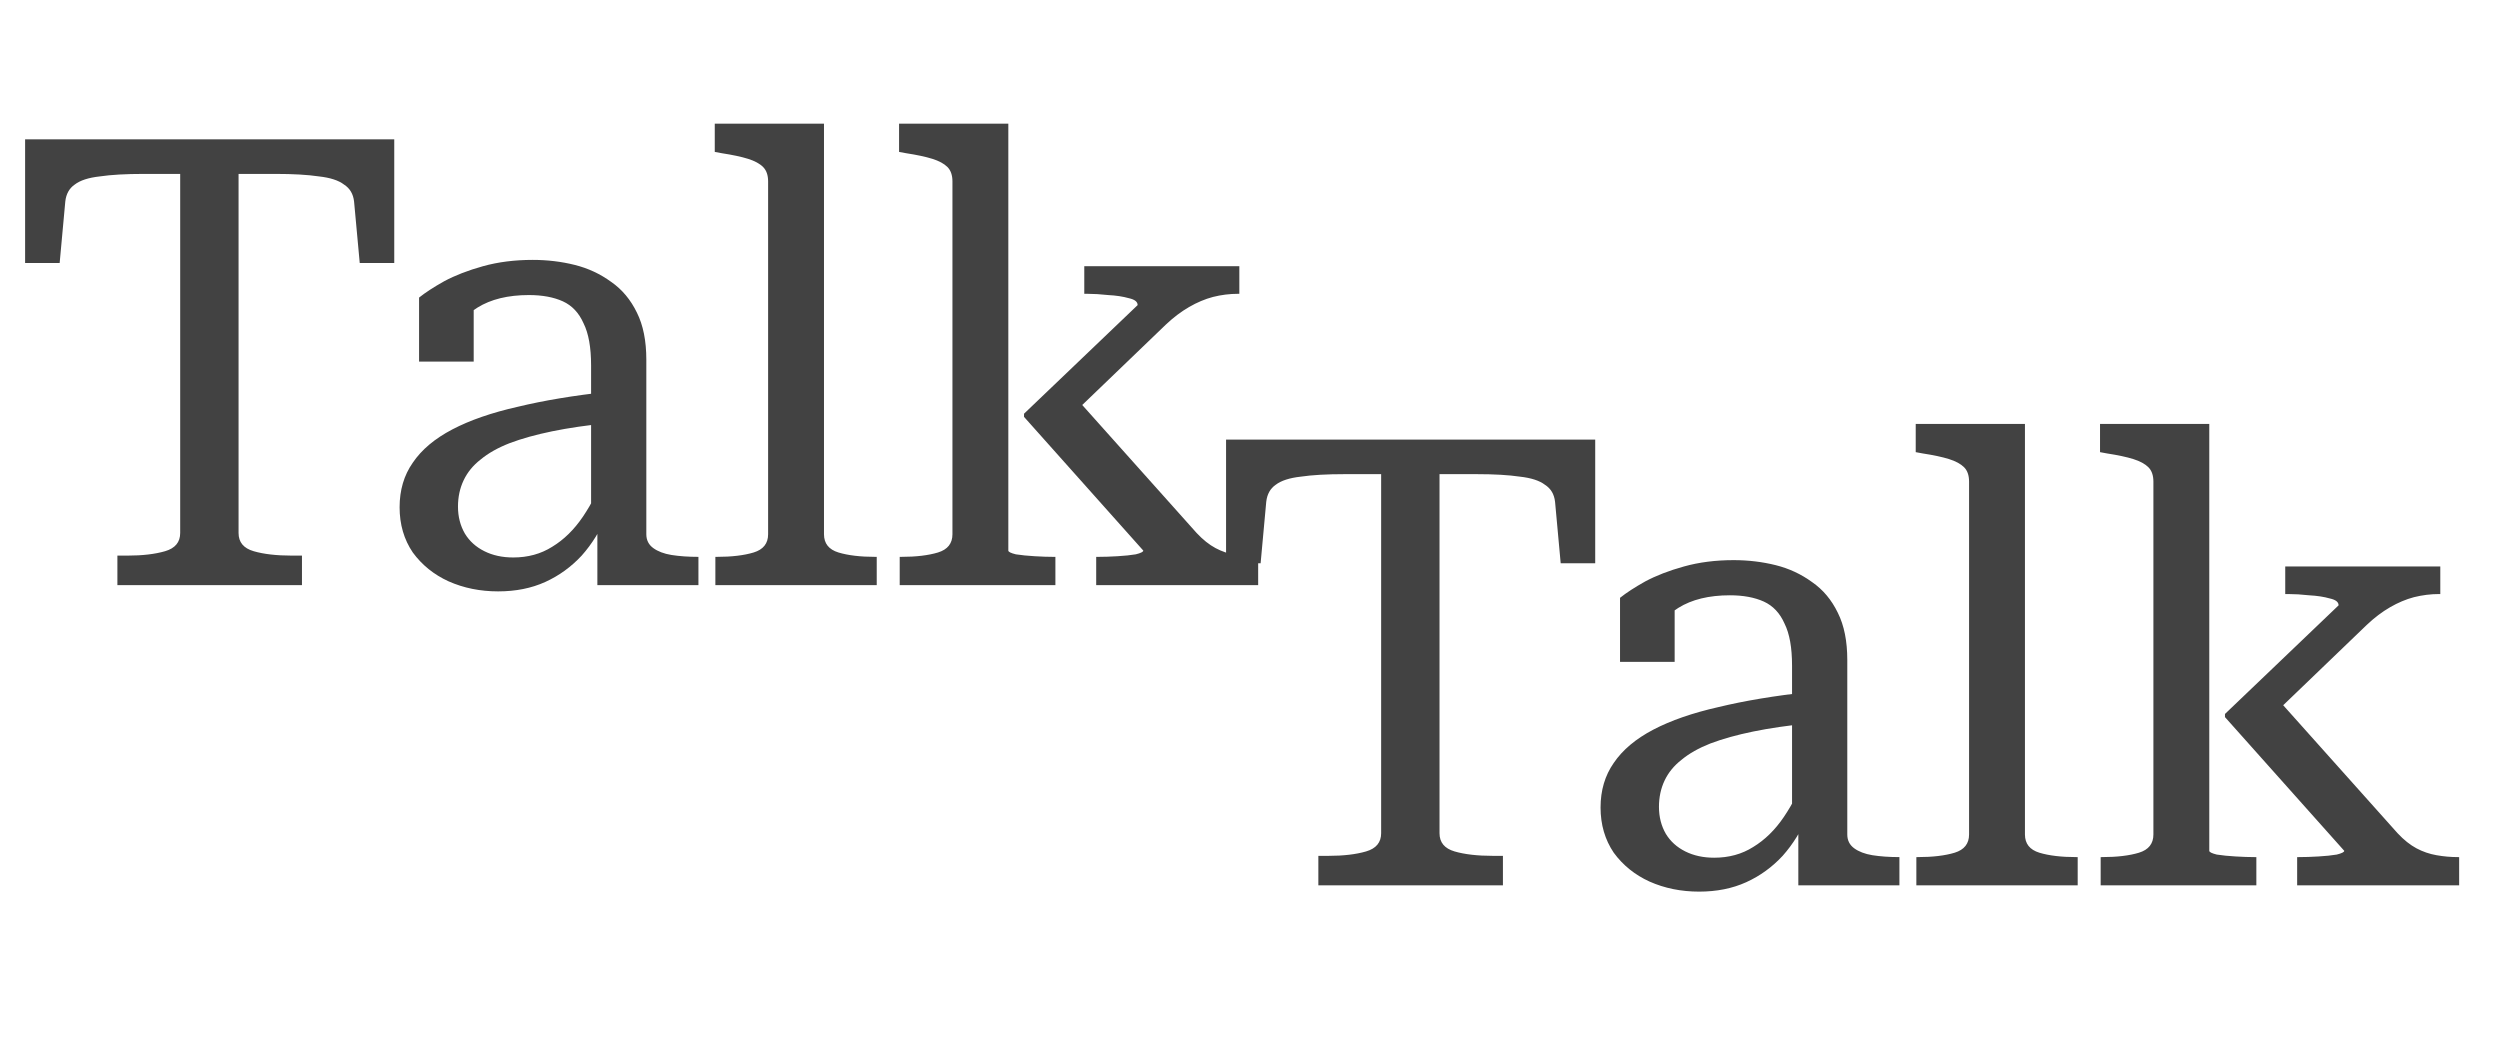 <svg width="94" height="40" viewBox="0 0 94 40" fill="none" xmlns="http://www.w3.org/2000/svg">
<path d="M6.775 20.041V6.539H5.406C4.729 6.539 4.178 6.57 3.753 6.633C3.328 6.68 3.014 6.782 2.809 6.94C2.604 7.081 2.486 7.294 2.455 7.577L2.243 9.89H0.944V5.24H14.824V9.89H13.526L13.313 7.577C13.282 7.294 13.156 7.081 12.936 6.94C12.731 6.782 12.416 6.68 11.992 6.633C11.567 6.57 11.024 6.539 10.363 6.539H8.97V20.041C8.97 20.387 9.159 20.615 9.537 20.725C9.914 20.835 10.394 20.891 10.976 20.891H11.354V22H4.414V20.891H4.792C5.358 20.891 5.83 20.835 6.208 20.725C6.586 20.615 6.775 20.387 6.775 20.041ZM22.862 14.73V15.91C22.075 15.989 21.375 16.091 20.761 16.217C20.148 16.343 19.612 16.492 19.156 16.665C18.715 16.838 18.354 17.043 18.07 17.279C17.787 17.499 17.575 17.759 17.433 18.058C17.291 18.357 17.22 18.687 17.22 19.049C17.22 19.427 17.307 19.765 17.48 20.064C17.653 20.348 17.897 20.568 18.212 20.725C18.527 20.883 18.889 20.961 19.298 20.961C19.849 20.961 20.336 20.828 20.761 20.56C21.202 20.293 21.587 19.915 21.918 19.427C22.248 18.939 22.54 18.365 22.791 17.704L22.815 19.356C22.579 19.939 22.264 20.45 21.871 20.891C21.477 21.315 21.021 21.646 20.502 21.882C19.982 22.118 19.392 22.236 18.731 22.236C18.055 22.236 17.433 22.11 16.866 21.858C16.316 21.607 15.867 21.245 15.521 20.773C15.19 20.285 15.025 19.718 15.025 19.073C15.025 18.428 15.19 17.869 15.521 17.397C15.851 16.909 16.347 16.492 17.008 16.146C17.669 15.8 18.487 15.516 19.463 15.296C20.439 15.06 21.572 14.871 22.862 14.73ZM22.461 22V19.474L22.225 19.403V13.738C22.225 13.062 22.13 12.534 21.942 12.157C21.768 11.763 21.509 11.488 21.163 11.33C20.816 11.173 20.391 11.094 19.888 11.094C19.101 11.094 18.456 11.252 17.952 11.566C17.464 11.881 17.071 12.251 16.772 12.676C16.74 12.487 16.748 12.314 16.796 12.157C16.843 11.999 16.913 11.858 17.008 11.732C17.118 11.606 17.236 11.496 17.362 11.401C17.504 11.307 17.653 11.228 17.811 11.165V13.597H15.757V11.189C15.993 11 16.308 10.795 16.701 10.575C17.11 10.355 17.598 10.166 18.165 10.008C18.731 9.851 19.353 9.772 20.029 9.772C20.58 9.772 21.107 9.835 21.611 9.961C22.115 10.087 22.571 10.3 22.98 10.599C23.389 10.882 23.712 11.268 23.948 11.755C24.184 12.227 24.302 12.818 24.302 13.526V20.088C24.302 20.308 24.389 20.481 24.562 20.607C24.735 20.733 24.963 20.82 25.246 20.867C25.545 20.914 25.884 20.938 26.261 20.938V22H22.461ZM30.982 4.65V20.088C30.982 20.434 31.163 20.662 31.525 20.773C31.887 20.883 32.351 20.938 32.918 20.938H32.965V22H26.898V20.938H26.946C27.512 20.938 27.976 20.883 28.338 20.773C28.7 20.662 28.881 20.434 28.881 20.088V6.822C28.881 6.586 28.818 6.405 28.692 6.279C28.567 6.153 28.378 6.051 28.126 5.972C27.874 5.893 27.544 5.823 27.134 5.76L26.875 5.712V4.65H30.982ZM47.307 22H41.217V20.938H41.288C41.508 20.938 41.752 20.93 42.02 20.914C42.287 20.898 42.516 20.875 42.704 20.843C42.893 20.796 42.988 20.749 42.988 20.702L38.503 15.674V15.556L42.775 11.472C42.775 11.346 42.665 11.26 42.445 11.212C42.224 11.149 41.965 11.11 41.666 11.094C41.382 11.063 41.123 11.047 40.887 11.047H40.769V10.008H46.599V11.047H46.552C46.237 11.047 45.922 11.086 45.608 11.165C45.309 11.244 45.01 11.37 44.711 11.543C44.412 11.716 44.121 11.936 43.837 12.204L40.179 15.721L40.226 14.706L44.994 20.041C45.23 20.293 45.466 20.481 45.702 20.607C45.938 20.733 46.19 20.82 46.458 20.867C46.725 20.914 46.993 20.938 47.26 20.938H47.307V22ZM37.913 4.65V20.702C37.913 20.749 38.007 20.796 38.196 20.843C38.4 20.875 38.636 20.898 38.904 20.914C39.171 20.93 39.407 20.938 39.612 20.938H39.683V22H33.829V20.938H33.876C34.443 20.938 34.907 20.883 35.269 20.773C35.631 20.662 35.812 20.434 35.812 20.088V6.822C35.812 6.586 35.749 6.405 35.623 6.279C35.497 6.153 35.308 6.051 35.056 5.972C34.804 5.893 34.474 5.823 34.065 5.76L33.805 5.712V4.65H37.913Z" fill="#424242"/>
<path d="M51.931 31.33V17.828H50.562C49.885 17.828 49.334 17.859 48.91 17.922C48.485 17.969 48.17 18.072 47.965 18.229C47.761 18.37 47.643 18.583 47.611 18.866L47.399 21.18H46.1V16.529H59.98V21.18H58.682L58.47 18.866C58.438 18.583 58.312 18.37 58.092 18.229C57.887 18.072 57.573 17.969 57.148 17.922C56.723 17.859 56.18 17.828 55.519 17.828H54.126V31.33C54.126 31.676 54.315 31.904 54.693 32.014C55.071 32.124 55.55 32.18 56.133 32.18H56.51V33.289H49.57V32.18H49.948C50.515 32.18 50.987 32.124 51.364 32.014C51.742 31.904 51.931 31.676 51.931 31.33ZM68.018 26.019V27.199C67.231 27.278 66.531 27.38 65.917 27.506C65.304 27.632 64.769 27.781 64.312 27.954C63.872 28.127 63.51 28.332 63.226 28.568C62.943 28.788 62.731 29.048 62.589 29.347C62.447 29.646 62.377 29.977 62.377 30.338C62.377 30.716 62.463 31.054 62.636 31.353C62.809 31.637 63.053 31.857 63.368 32.014C63.683 32.172 64.045 32.25 64.454 32.25C65.005 32.25 65.493 32.117 65.917 31.849C66.358 31.582 66.744 31.204 67.074 30.716C67.405 30.228 67.696 29.654 67.948 28.993L67.971 30.645C67.735 31.227 67.42 31.739 67.027 32.18C66.633 32.605 66.177 32.935 65.658 33.171C65.138 33.407 64.548 33.525 63.887 33.525C63.211 33.525 62.589 33.399 62.023 33.147C61.472 32.896 61.023 32.534 60.677 32.062C60.347 31.574 60.181 31.007 60.181 30.362C60.181 29.717 60.347 29.158 60.677 28.686C61.008 28.198 61.503 27.781 62.164 27.435C62.825 27.089 63.644 26.805 64.619 26.585C65.595 26.349 66.728 26.16 68.018 26.019ZM67.617 33.289V30.763L67.381 30.692V25.027C67.381 24.351 67.287 23.823 67.098 23.446C66.925 23.052 66.665 22.777 66.319 22.619C65.972 22.462 65.548 22.383 65.044 22.383C64.257 22.383 63.612 22.541 63.108 22.855C62.621 23.17 62.227 23.54 61.928 23.965C61.897 23.776 61.905 23.603 61.952 23.446C61.999 23.288 62.07 23.147 62.164 23.021C62.274 22.895 62.392 22.785 62.518 22.69C62.66 22.596 62.809 22.517 62.967 22.454V24.886H60.913V22.478C61.149 22.289 61.464 22.084 61.857 21.864C62.267 21.644 62.754 21.455 63.321 21.298C63.887 21.14 64.509 21.061 65.186 21.061C65.737 21.061 66.264 21.125 66.767 21.25C67.271 21.376 67.727 21.589 68.136 21.888C68.546 22.171 68.868 22.556 69.104 23.044C69.34 23.517 69.458 24.107 69.458 24.815V31.377C69.458 31.597 69.545 31.77 69.718 31.896C69.891 32.022 70.119 32.109 70.402 32.156C70.701 32.203 71.04 32.227 71.418 32.227V33.289H67.617ZM76.138 15.939V31.377C76.138 31.723 76.319 31.951 76.681 32.062C77.043 32.172 77.507 32.227 78.074 32.227H78.121V33.289H72.055V32.227H72.102C72.668 32.227 73.133 32.172 73.495 32.062C73.856 31.951 74.037 31.723 74.037 31.377V18.111C74.037 17.875 73.975 17.694 73.849 17.568C73.723 17.442 73.534 17.34 73.282 17.261C73.03 17.182 72.7 17.112 72.291 17.049L72.031 17.001V15.939H76.138ZM92.464 33.289H86.373V32.227H86.444C86.665 32.227 86.909 32.219 87.176 32.203C87.444 32.188 87.672 32.164 87.861 32.132C88.049 32.085 88.144 32.038 88.144 31.991L83.659 26.963V26.845L87.931 22.761C87.931 22.635 87.821 22.549 87.601 22.502C87.381 22.439 87.121 22.399 86.822 22.383C86.539 22.352 86.279 22.336 86.043 22.336H85.925V21.298H91.755V22.336H91.708C91.394 22.336 91.079 22.376 90.764 22.454C90.465 22.533 90.166 22.659 89.867 22.832C89.568 23.005 89.277 23.225 88.994 23.493L85.335 27.01L85.382 25.995L90.15 31.33C90.386 31.582 90.622 31.77 90.858 31.896C91.094 32.022 91.346 32.109 91.614 32.156C91.881 32.203 92.149 32.227 92.416 32.227H92.464V33.289ZM83.069 15.939V31.991C83.069 32.038 83.163 32.085 83.352 32.132C83.556 32.164 83.793 32.188 84.06 32.203C84.328 32.219 84.564 32.227 84.768 32.227H84.839V33.289H78.985V32.227H79.032C79.599 32.227 80.063 32.172 80.425 32.062C80.787 31.951 80.968 31.723 80.968 31.377V18.111C80.968 17.875 80.905 17.694 80.779 17.568C80.653 17.442 80.464 17.34 80.213 17.261C79.961 17.182 79.63 17.112 79.221 17.049L78.961 17.001V15.939H83.069Z" fill="#424242"/>
</svg>
